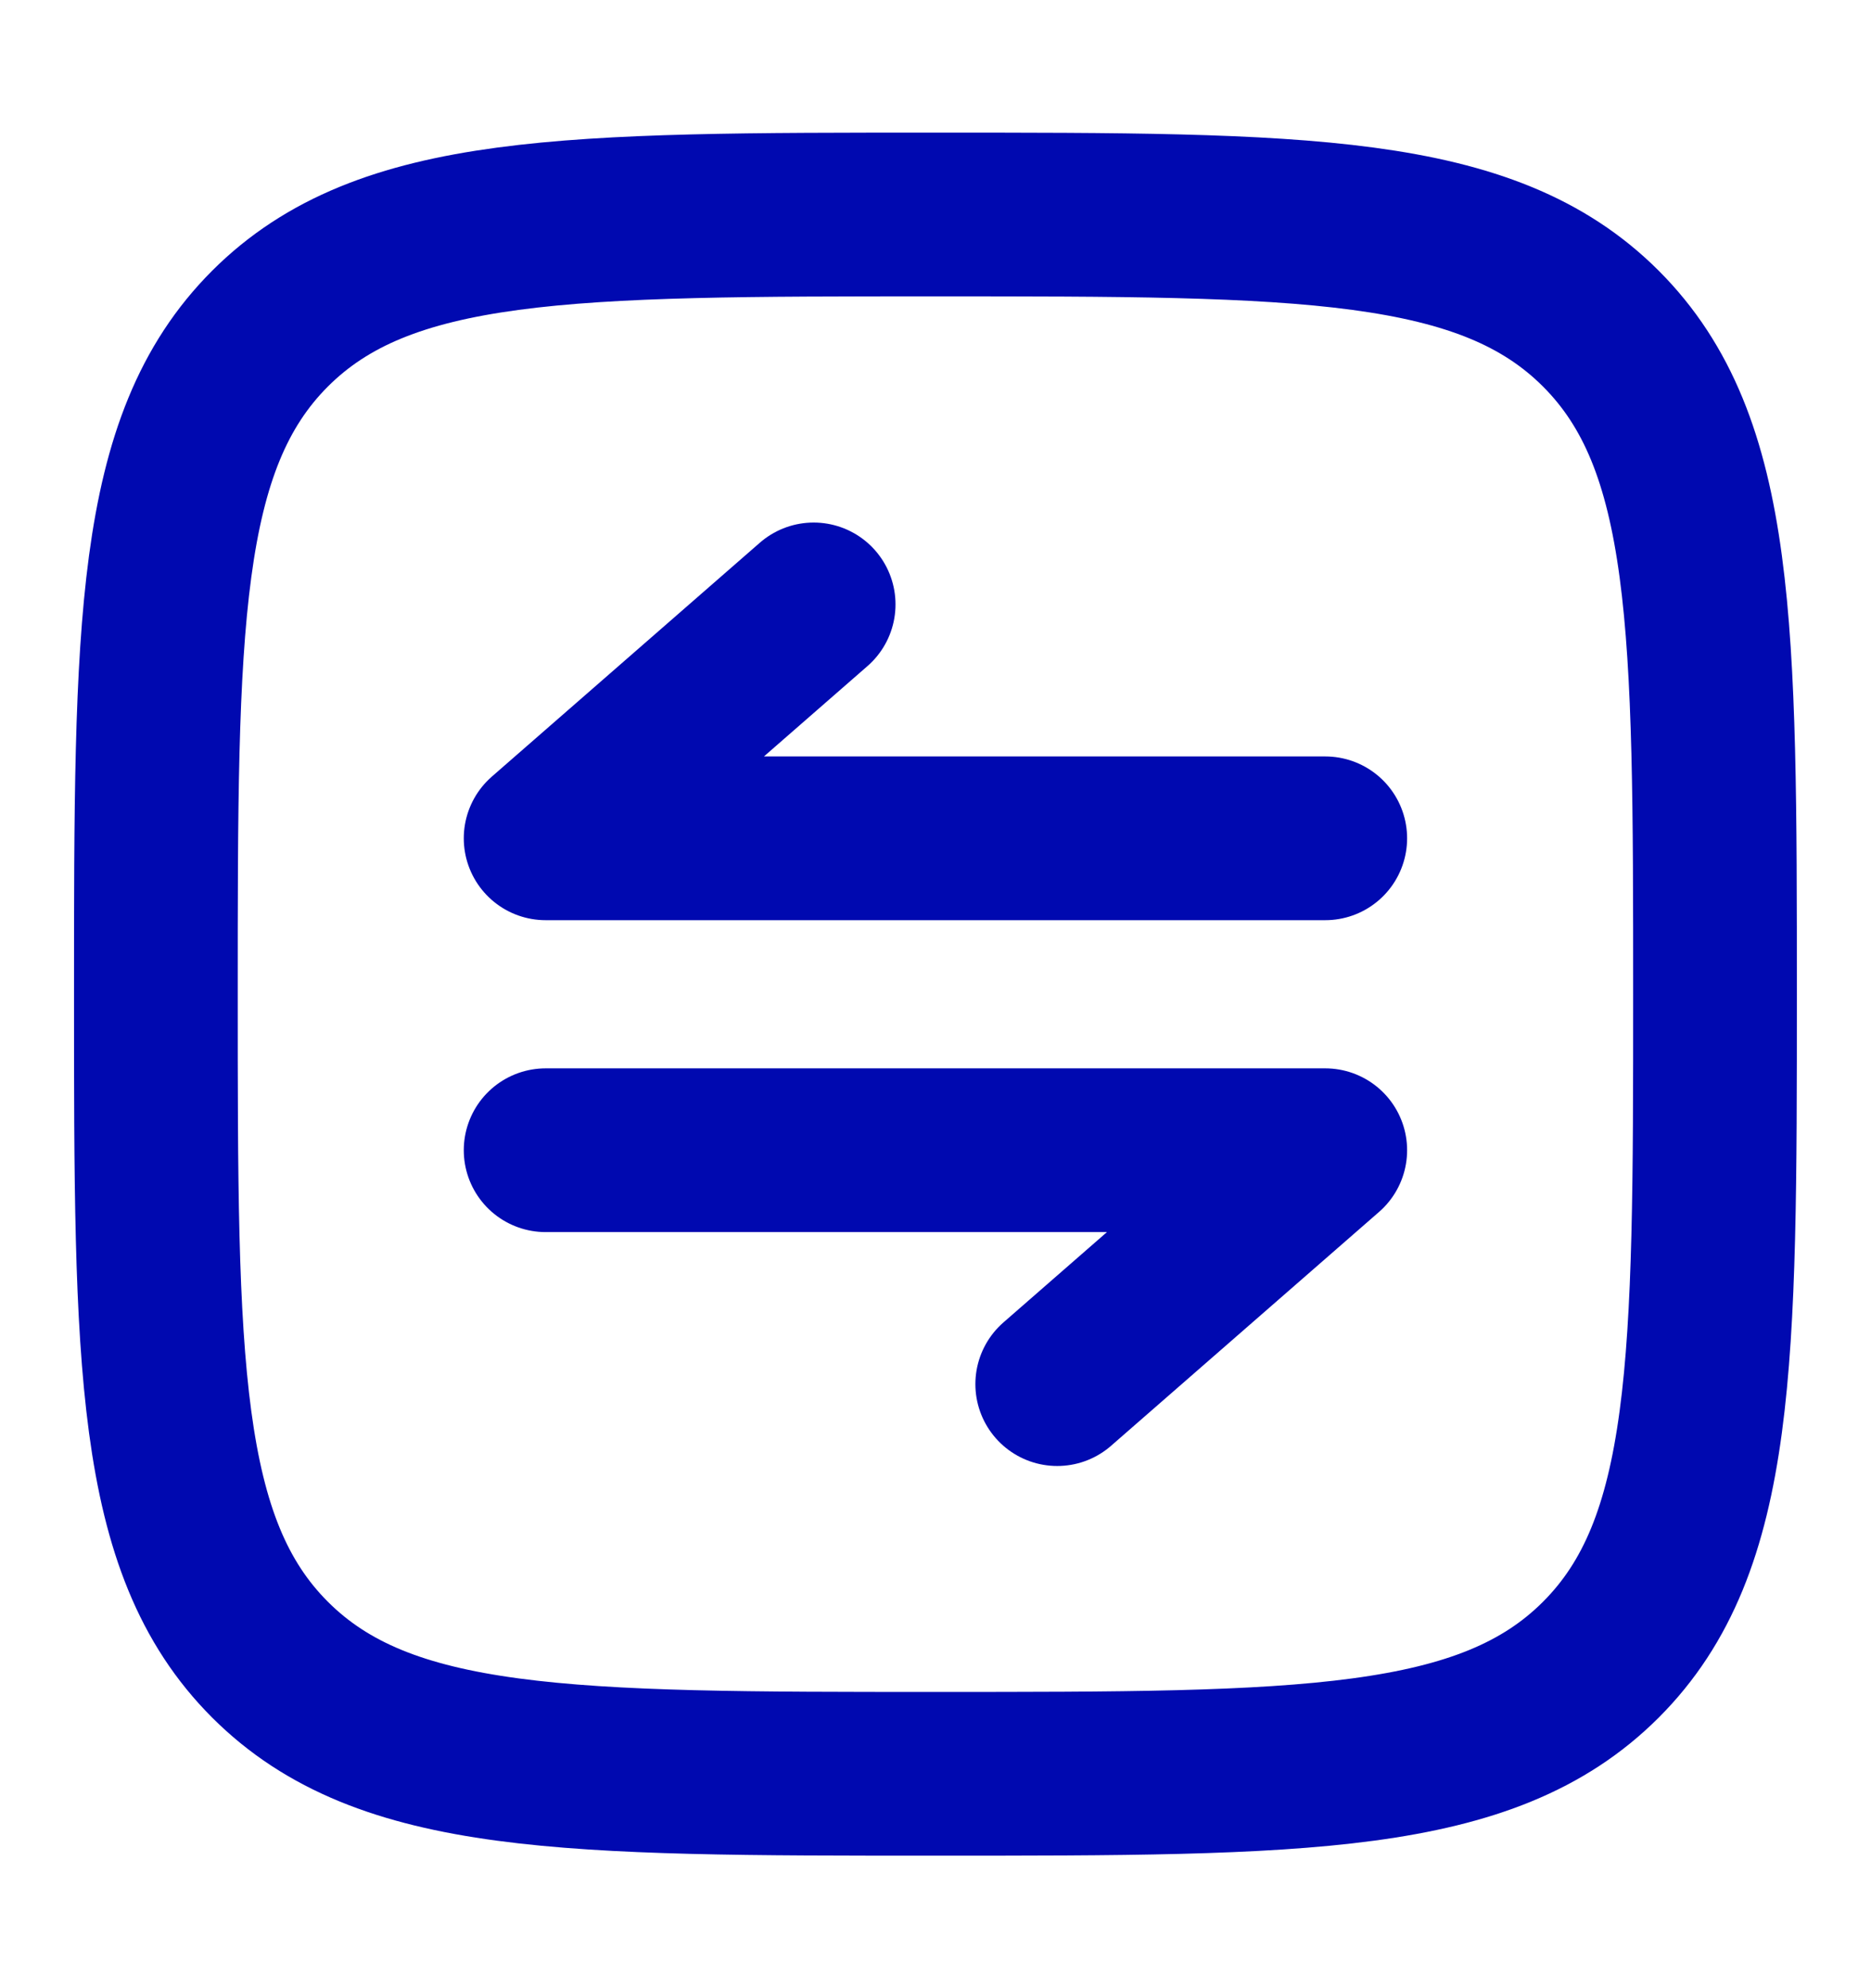 <svg width="16" height="17" viewBox="0 0 16 17" fill="none" xmlns="http://www.w3.org/2000/svg">
<path d="M1.333 8.501C1.333 5.358 1.333 3.787 2.309 2.81C3.286 1.834 4.857 1.834 8 1.834C11.142 1.834 12.714 1.834 13.69 2.81C14.666 3.787 14.666 5.358 14.666 8.501C14.666 11.643 14.666 13.215 13.69 14.191C12.714 15.167 11.142 15.167 8 15.167C4.857 15.167 3.286 15.167 2.309 14.191C1.333 13.215 1.333 11.643 1.333 8.501Z" stroke="#0009B0" stroke-width="1.4"/>
<path d="M11.333 7.168H4.666L6.958 5.168M4.666 9.835H11.333L9.041 11.835" stroke="#0009B0" stroke-width="1.4" stroke-linecap="round" stroke-linejoin="round"/>
</svg>
